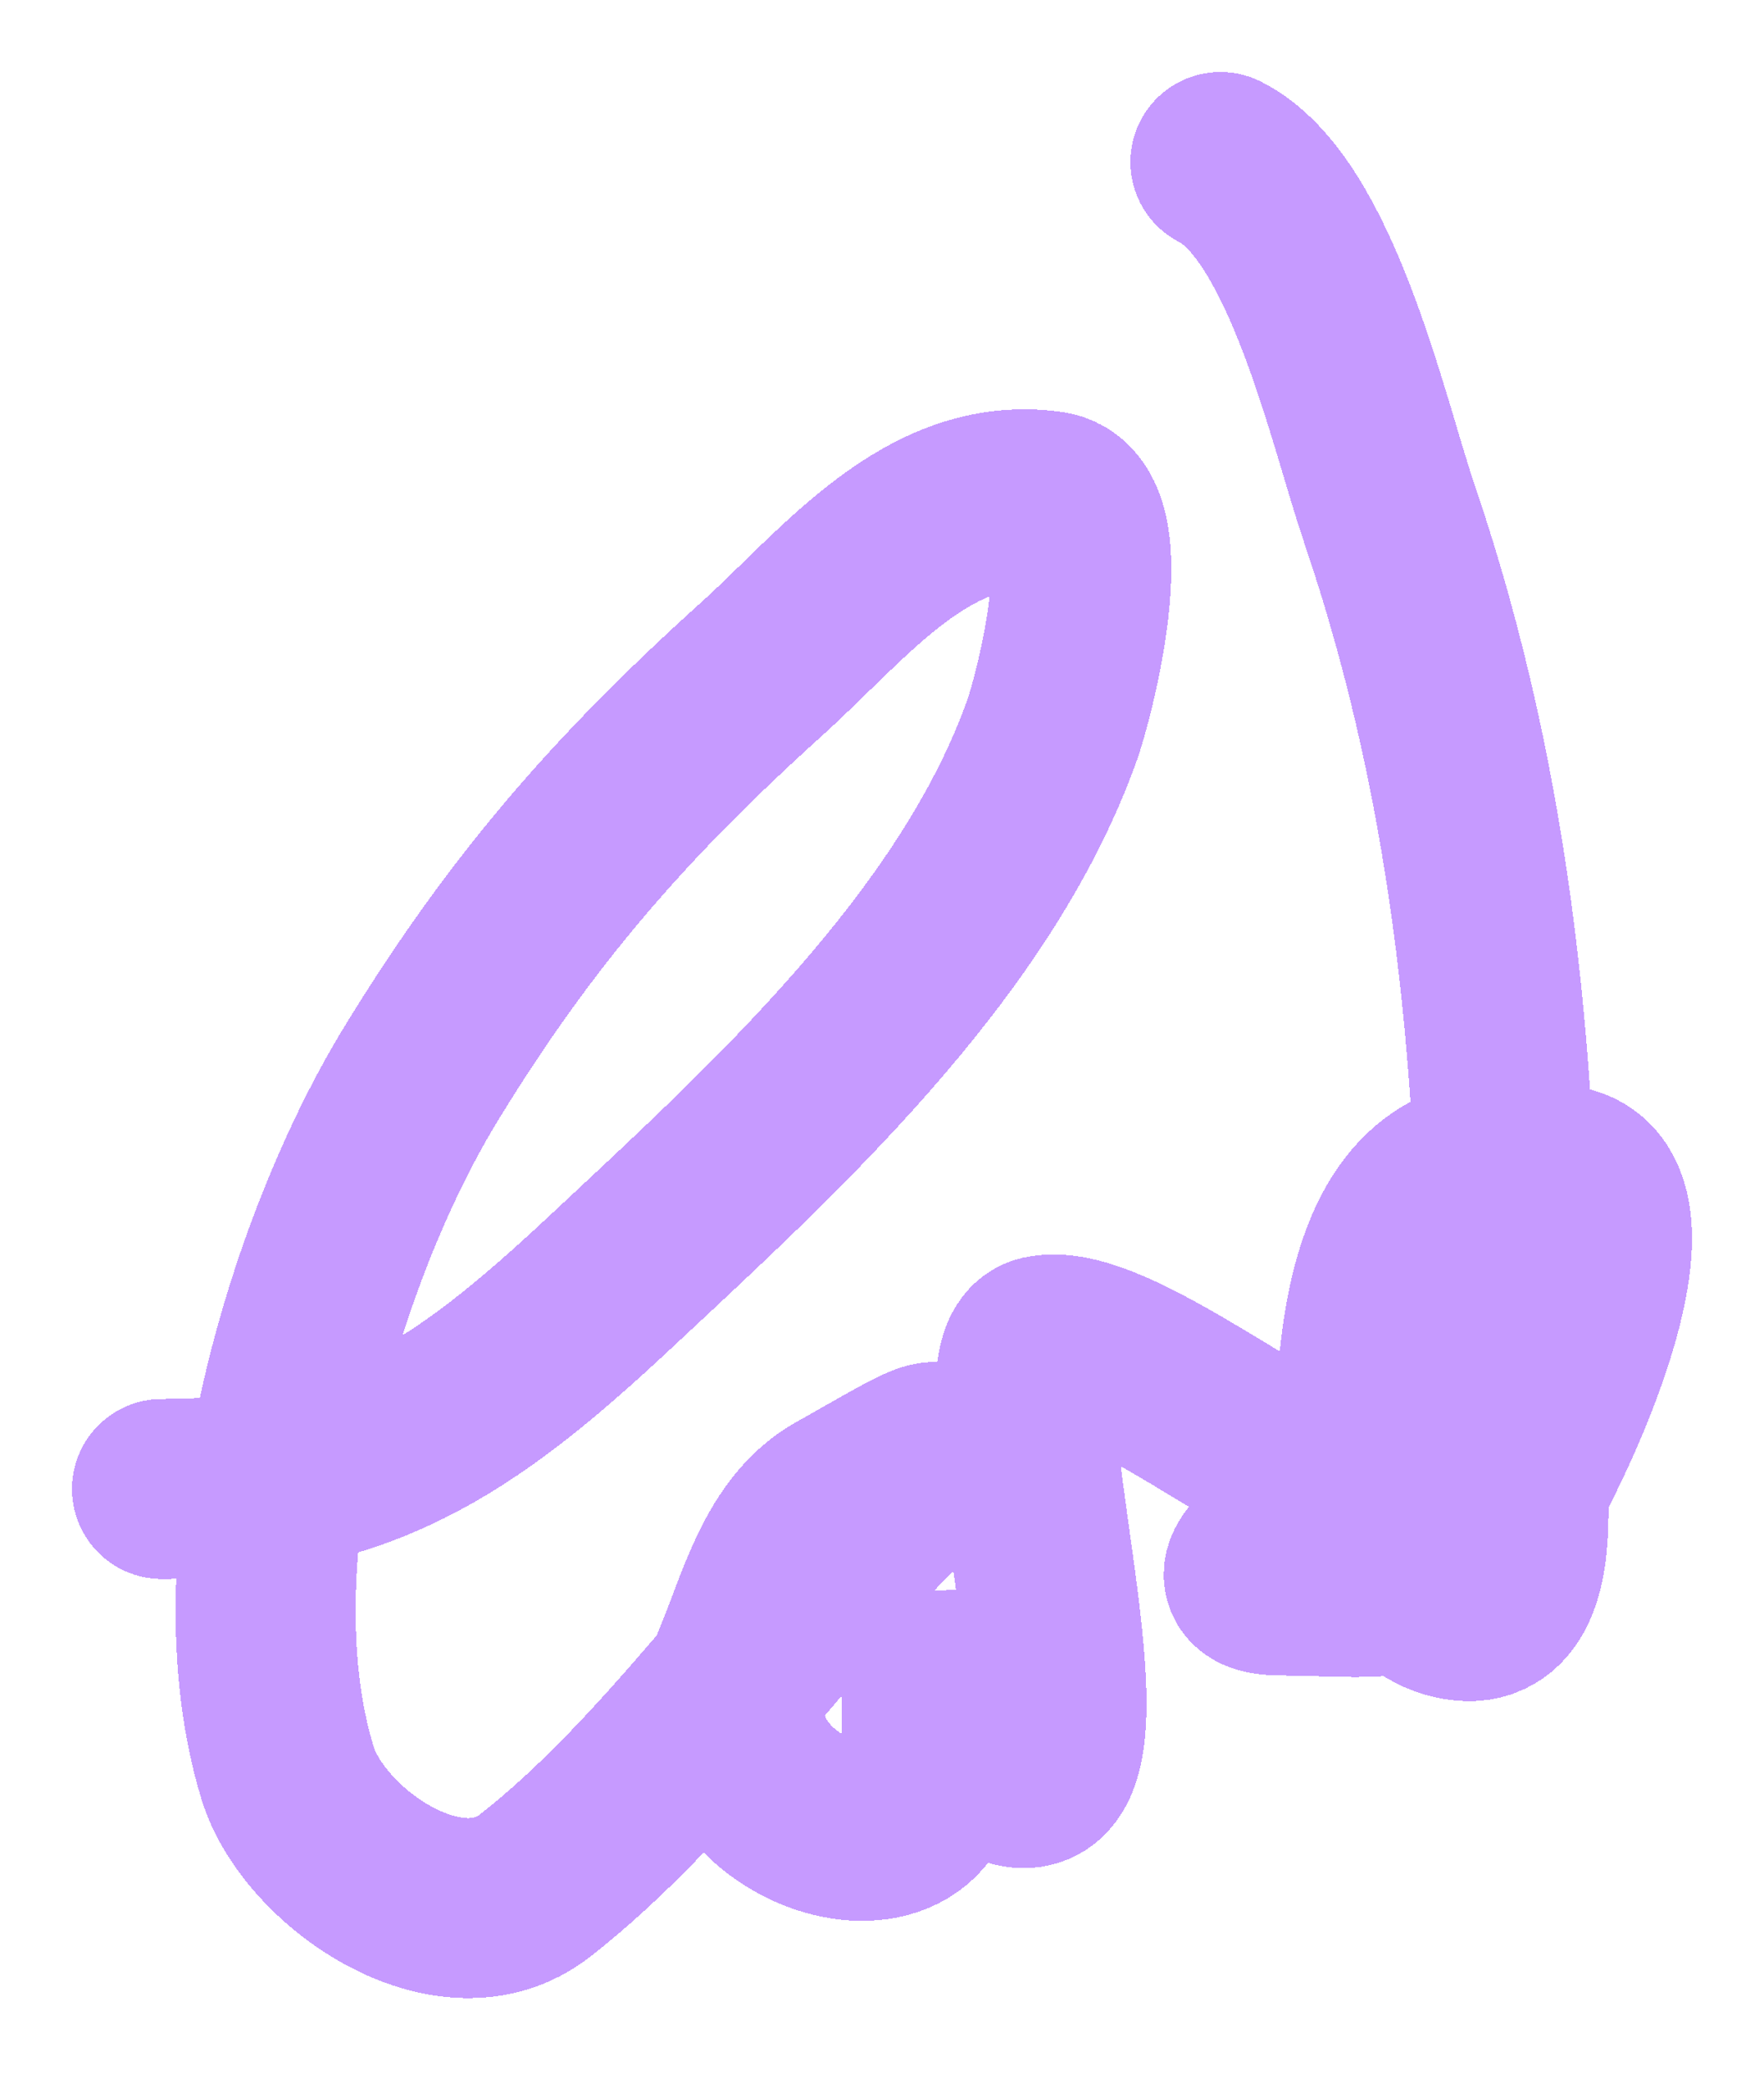 <svg width="98" height="116" viewBox="0 0 98 116" fill="none" xmlns="http://www.w3.org/2000/svg">
<g filter="url(#filter0_d_25_16)">
<path d="M9 78.716C19.937 78.716 25.696 74.889 33.797 67.324C42.862 58.859 54.114 48.692 58.446 36.571C59.098 34.746 61.836 24.346 58.297 23.839C51.581 22.876 46.894 29.031 42.335 33.146C34.46 40.255 28.965 46.542 23.403 55.633C17.383 65.473 12.354 82.686 15.979 94.502C17.404 99.148 24.965 104.461 29.714 100.757C37.11 94.987 43.162 86.003 49.76 79.386C54.339 74.794 51.093 76.875 46.641 79.386C43.583 81.112 42.605 85.156 41.37 88.098C37.714 96.807 51.764 101.565 51.764 93.757C51.764 90.729 51.764 84.673 51.764 84.673C51.764 84.673 52.842 93.923 56.441 94.725C62.369 96.047 54.307 71.556 57.926 70.749C61.719 69.904 71.27 77.995 75.225 78.716M75.225 78.716C77.719 79.171 77.525 76.274 75.225 78.716ZM75.225 78.716C74.17 79.836 66.391 84.078 71.216 84.078C75.782 84.078 79.198 84.894 82.501 81.397C84.517 79.262 92.63 62.951 87.104 61.367C76.156 58.23 75.819 70.703 75.819 77.972C75.819 80.655 77.801 84.55 80.57 85.343C86.291 86.983 83.837 75.583 83.837 72.76C83.837 56.043 82.588 40.39 77.155 24.434C75.466 19.471 72.844 7.529 67.801 5" stroke="#C69AFF" stroke-width="10" stroke-linecap="round" shape-rendering="crispEdges"/>
</g>
<defs>
<filter id="filter0_d_25_16" x="0" y="-0.001" width="98" height="115.004" filterUnits="userSpaceOnUse" color-interpolation-filters="sRGB">
<feFlood flood-opacity="0" result="BackgroundImageFix"/>
<feColorMatrix in="SourceAlpha" type="matrix" values="0 0 0 0 0 0 0 0 0 0 0 0 0 0 0 0 0 0 127 0" result="hardAlpha"/>
<feOffset dy="4"/>
<feGaussianBlur stdDeviation="2"/>
<feComposite in2="hardAlpha" operator="out"/>
<feColorMatrix type="matrix" values="0 0 0 0 0 0 0 0 0 0 0 0 0 0 0 0 0 0 0.25 0"/>
<feBlend mode="normal" in2="BackgroundImageFix" result="effect1_dropShadow_25_16"/>
<feBlend mode="normal" in="SourceGraphic" in2="effect1_dropShadow_25_16" result="shape"/>
</filter>
</defs>
</svg>
